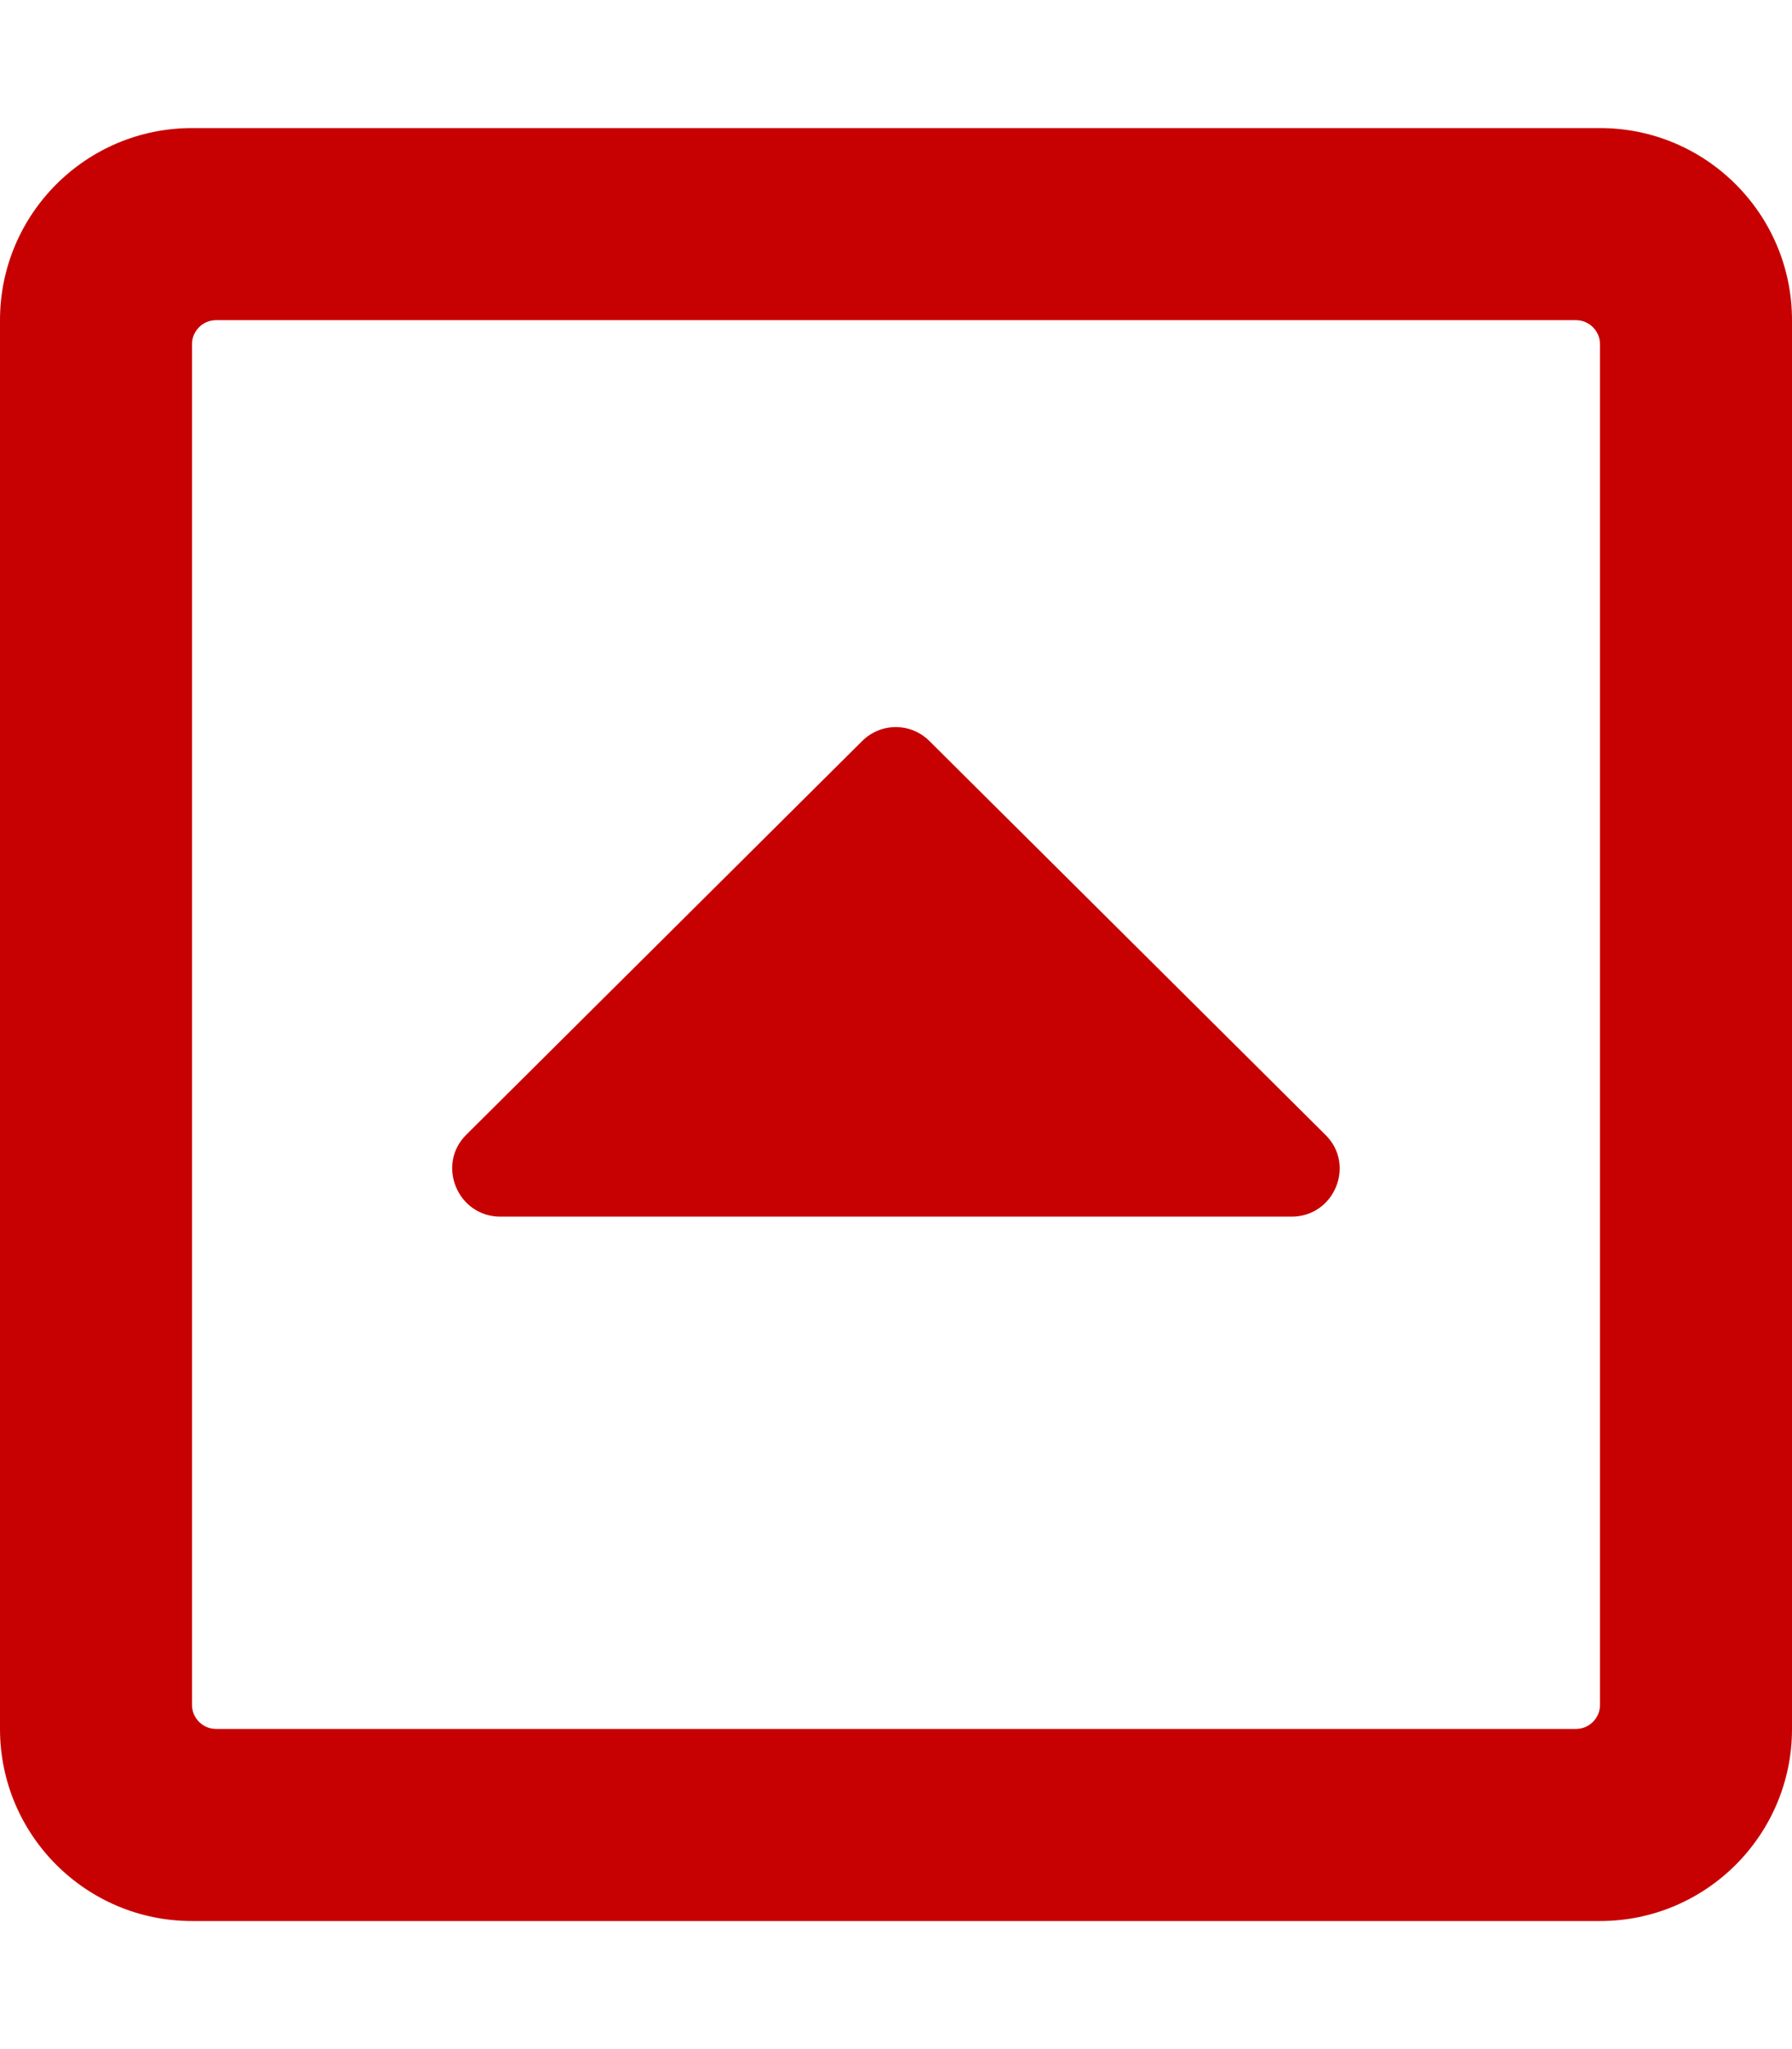 <svg aria-hidden="true" focusable="false" data-prefix="far" data-icon="caret-square-up" class="svg-inline--fa fa-caret-square-up fa-w-14" role="img" xmlns="http://www.w3.org/2000/svg" viewBox="0 0 448 512"><path fill="#c70101" d="M322.9 304H125.1c-10.7 0-16.1-13-8.5-20.5l98.9-98.3c4.7-4.7 12.2-4.7 16.9 0l98.9 98.3c7.7 7.5 2.3 20.5-8.4 20.5zM448 80v352c0 26.5-21.5 48-48 48H48c-26.5 0-48-21.5-48-48V80c0-26.5 21.5-48 48-48h352c26.5 0 48 21.5 48 48zm-48 346V86c0-3.3-2.7-6-6-6H54c-3.3 0-6 2.7-6 6v340c0 3.3 2.7 6 6 6h340c3.3 0 6-2.7 6-6z"></path></svg>